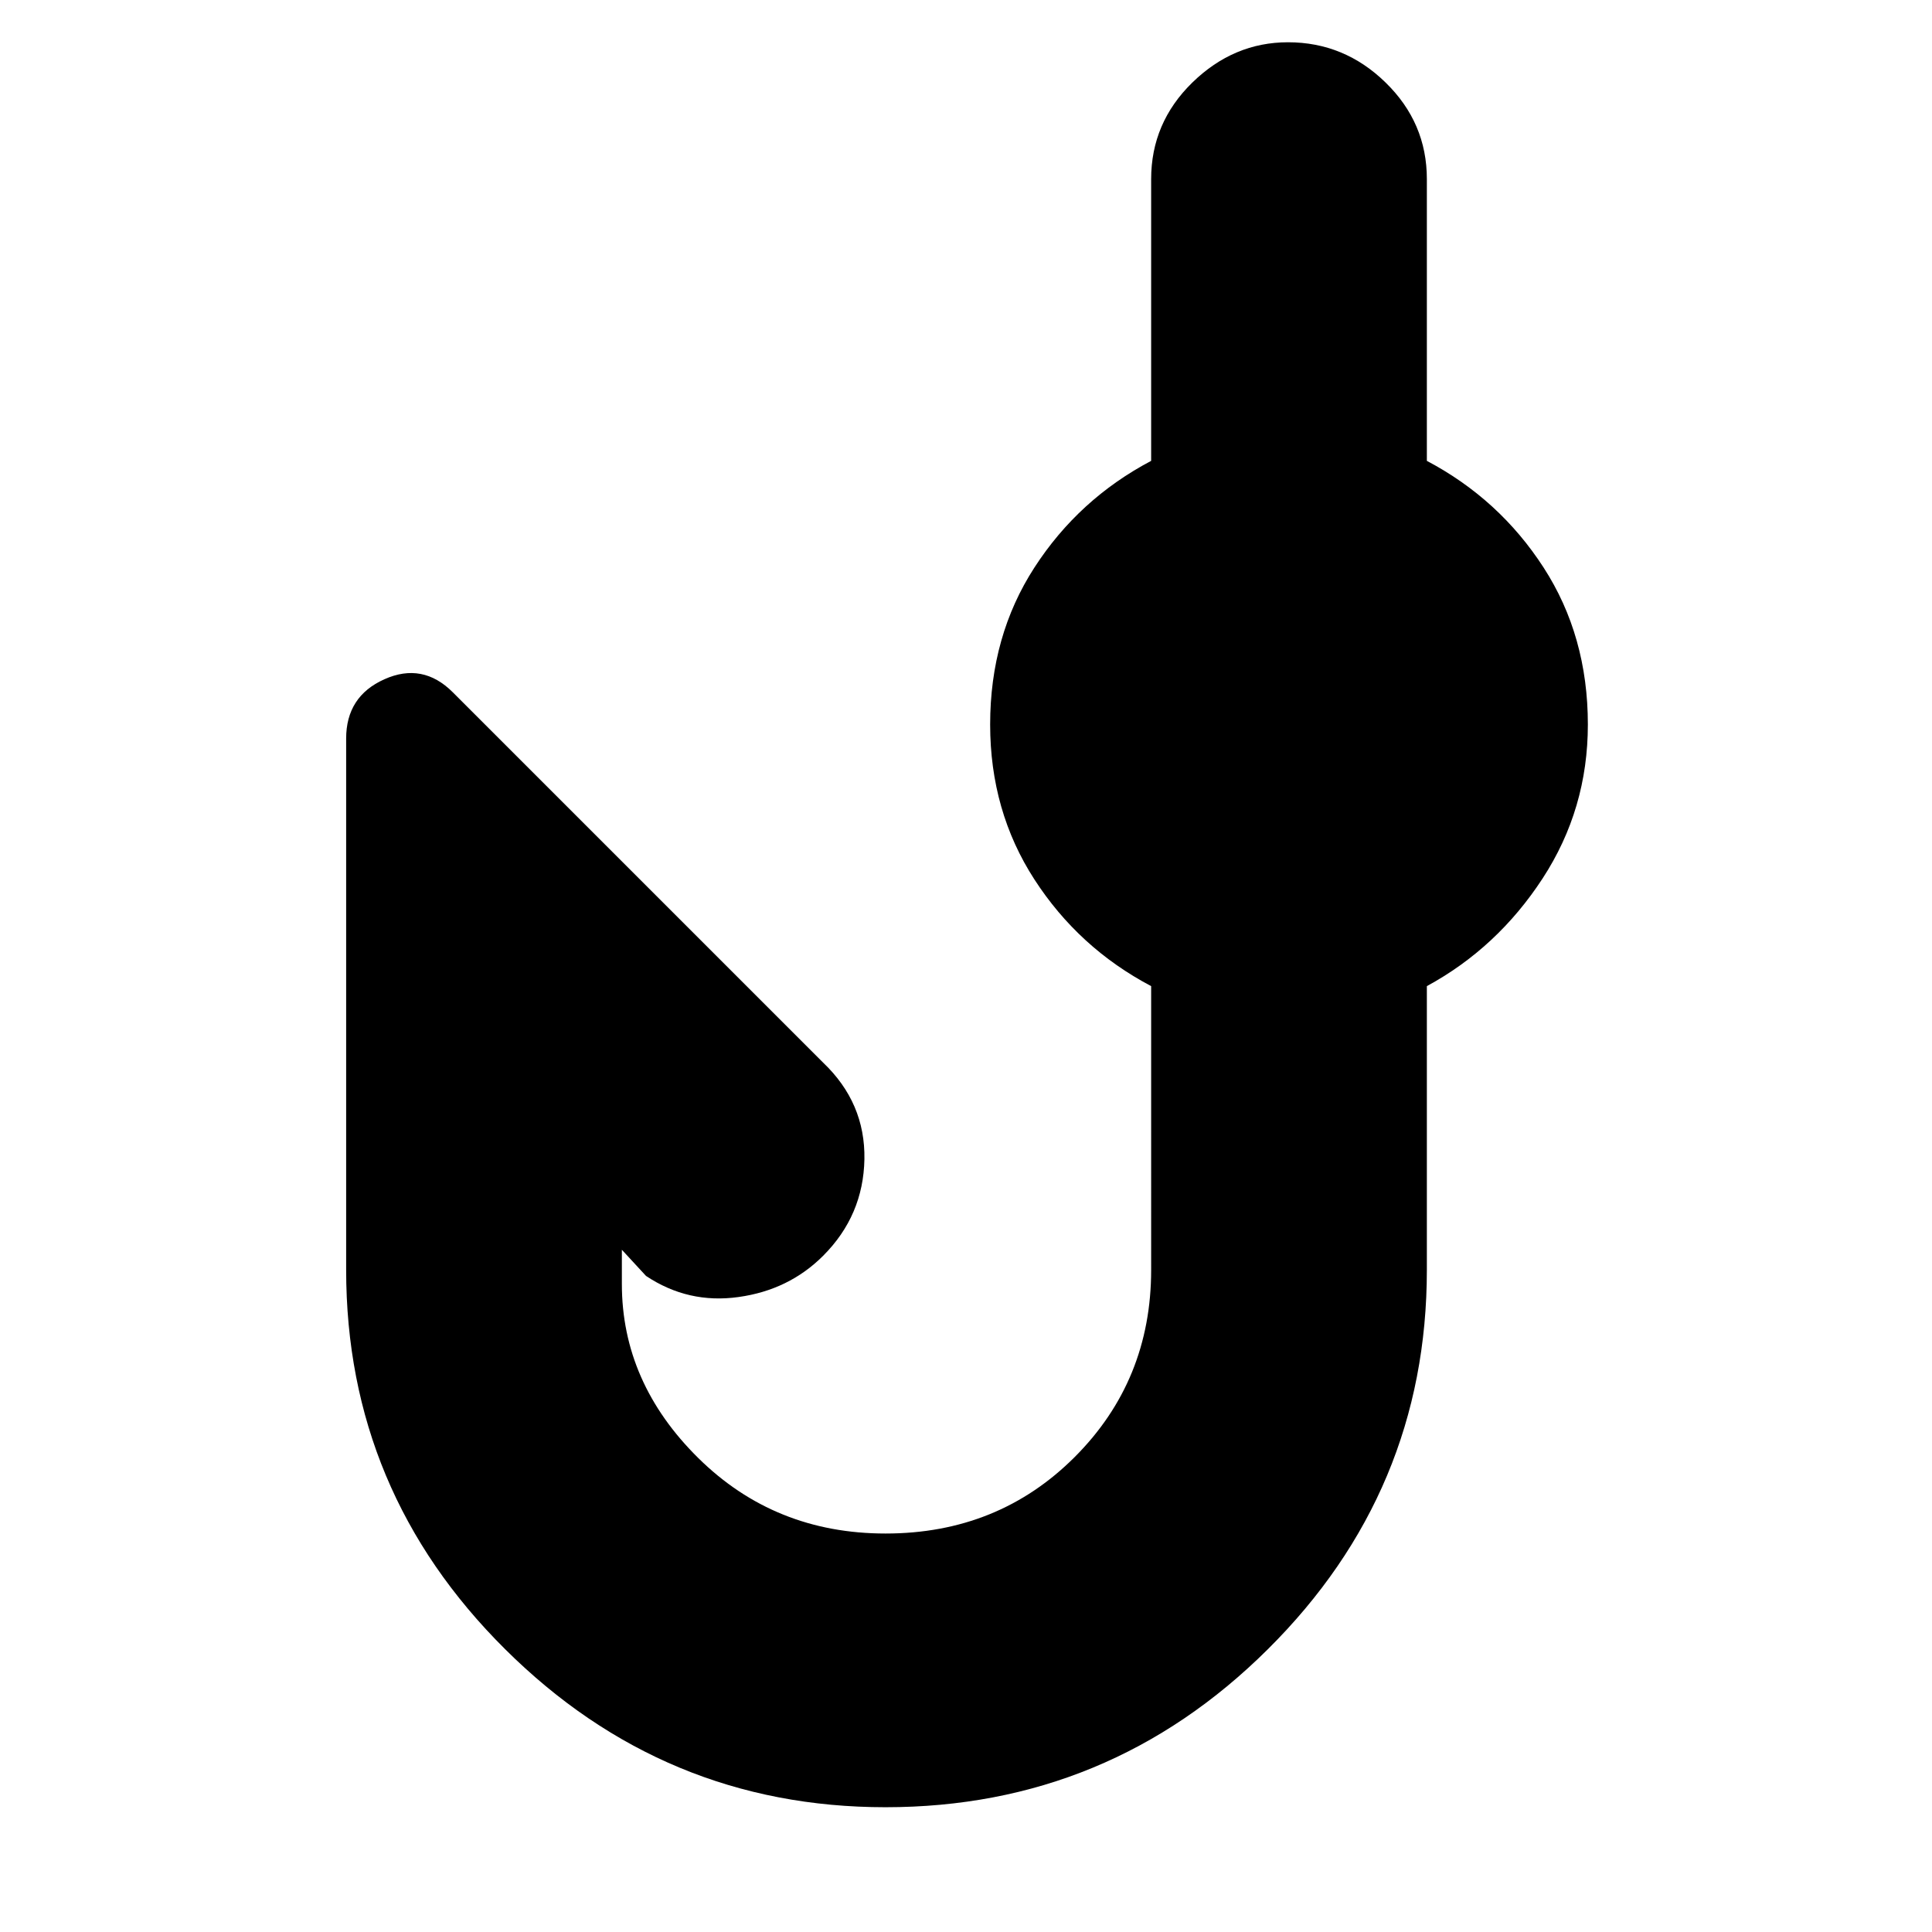 <svg xmlns="http://www.w3.org/2000/svg" height="24" width="24"><path d="M11 22.45q-2.75 0-4.725-1.963Q4.3 18.525 4.3 15.775v-6.6q0-.525.475-.737.475-.213.85.162l4.6 4.6q.525.5.513 1.2-.013.7-.513 1.2-.425.425-1.05.512-.625.088-1.15-.262l-.3-.325v.425q0 1.225.95 2.163.95.937 2.325.937 1.4 0 2.35-.95.95-.95.95-2.325V12.25q-.9-.475-1.45-1.325-.55-.85-.55-1.925 0-1.1.55-1.95.55-.85 1.45-1.325v-3.5q0-.7.512-1.2.513-.5 1.188-.5.7 0 1.212.5.513.5.513 1.2v3.5q.9.475 1.45 1.325.55.85.55 1.95 0 1.05-.562 1.912-.563.863-1.438 1.338v3.525q0 2.75-1.975 4.712Q13.775 22.45 11 22.45Z"/></svg>